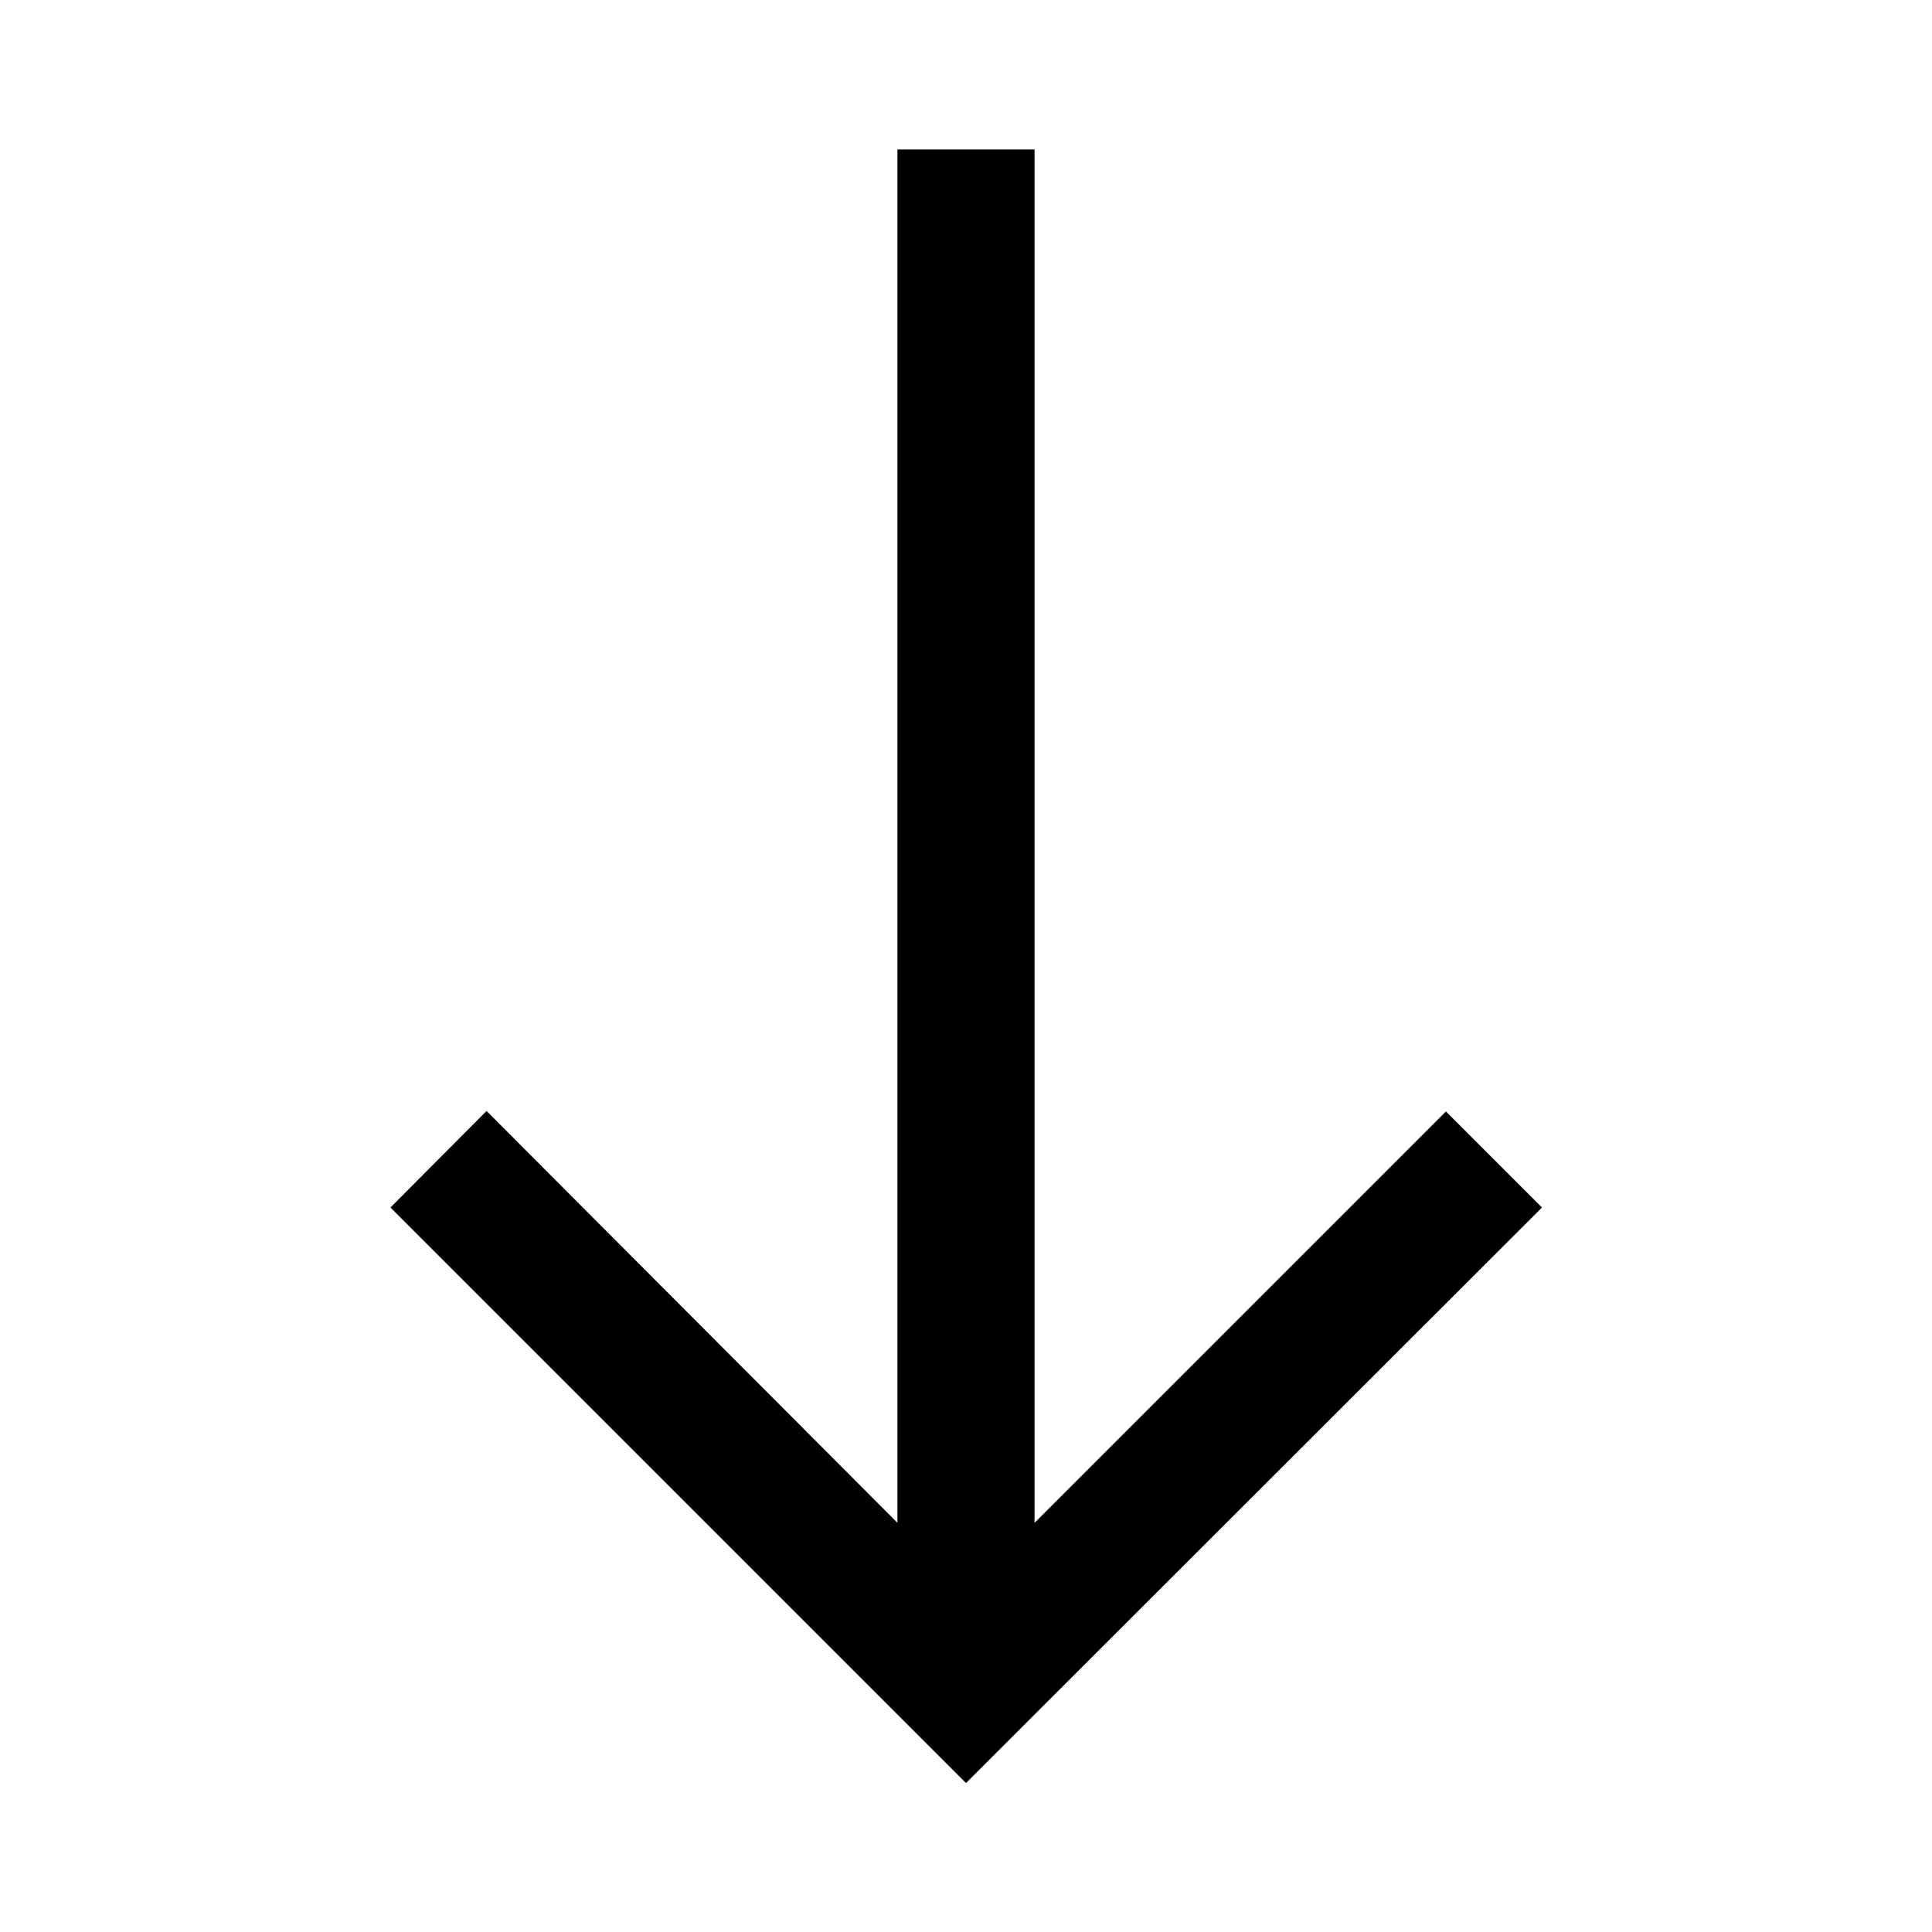 <svg xmlns="http://www.w3.org/2000/svg" width="48" height="48" viewBox="0 -960 960 960"><path d="M480-74.022 194.022-360l47.739-47.978 204.174 204.652v-682.413h68.13v682.413l204.413-204.413L766.218-360 480-74.022Z"/></svg>